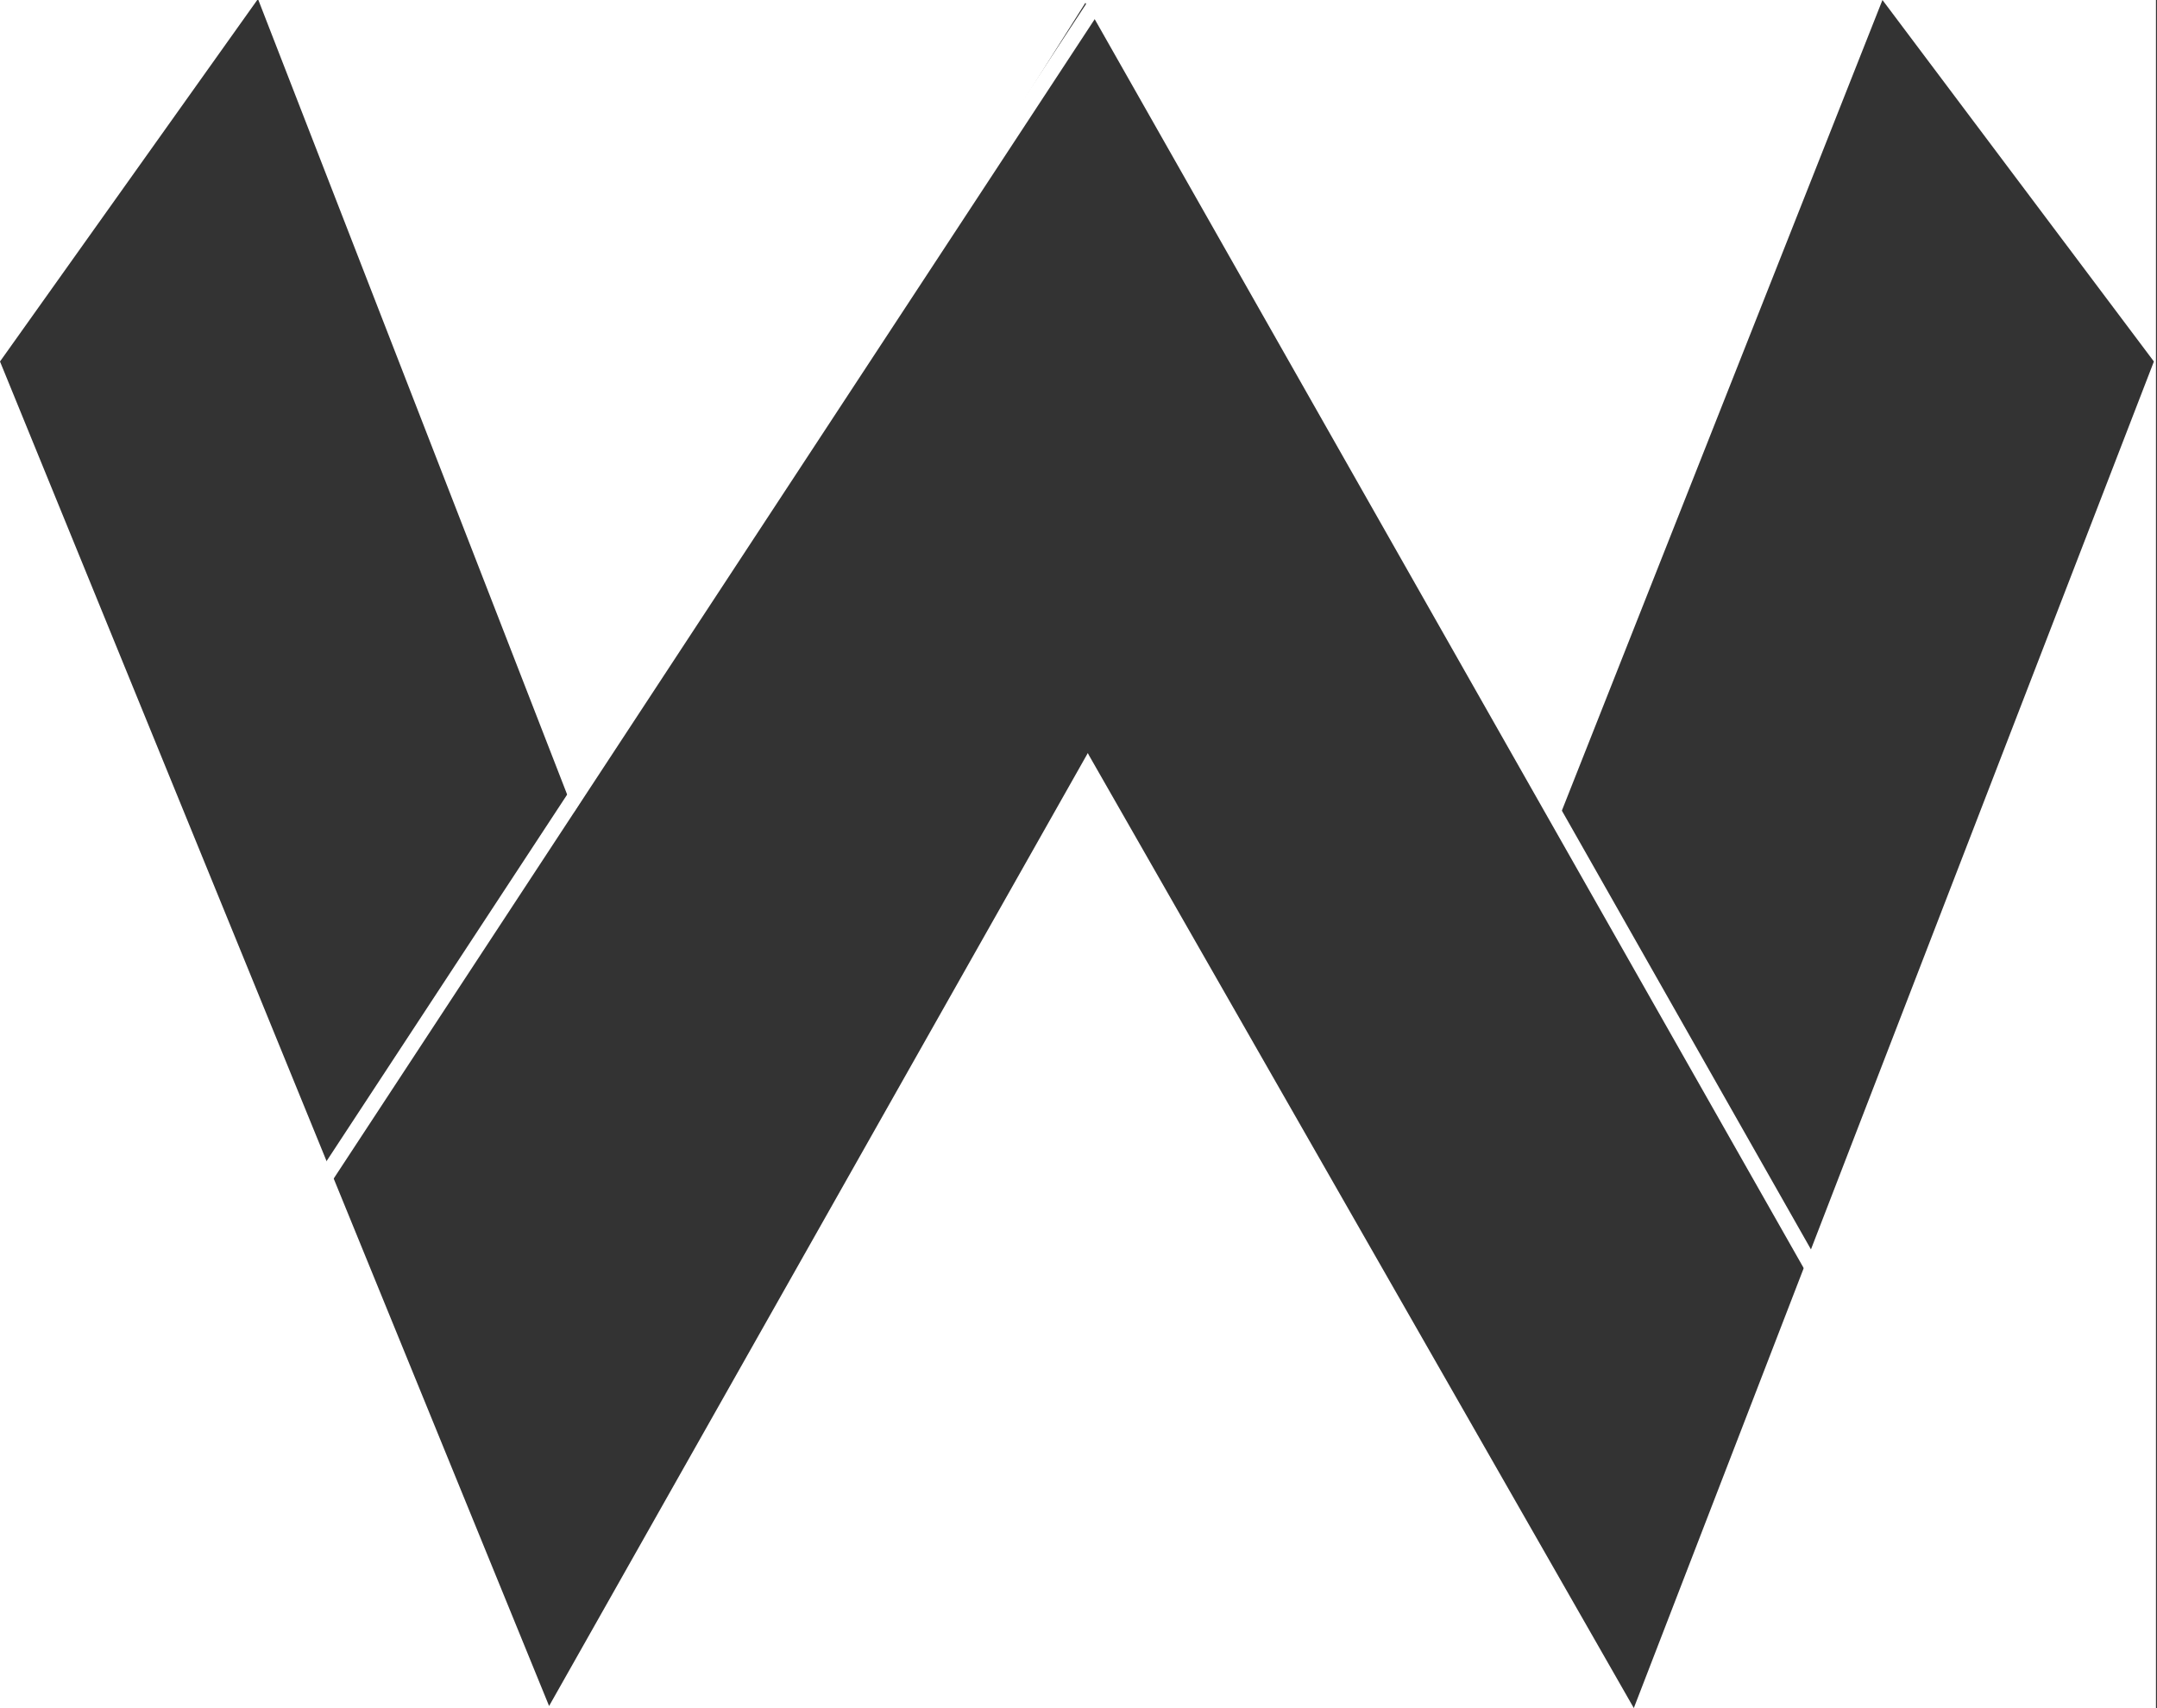 <svg xmlns="http://www.w3.org/2000/svg" id="svg12" width="208.2" height="164.9" version="1.1" viewBox="0 0 208.2 164.9"><rect x="0" y="0" width="208.2" height="164.9" fill="#333333" stroke="none"/><defs id="defs6"><clipPath id="clip-path"><path id="Rectangle_65" fill="none" d="M0 0h218v178H0z" data-name="Rectangle 65"/></clipPath><style id="style2">.cls-4{fill:none;stroke:#fff;stroke-width:1.5px}</style></defs><g id="w" fill="#a00" clip-path="url(#clip-path)" transform="translate(-5.5 -8.1)"><path id="Exclusion_1" fill="#fff" d="M213.6 93H5.5V-72h208.1zm-103-92l52.6 92 50.2-130-26.2-34.9-31 78.4L110.5-72 60.9 6.5 30.4-72l-24.9 35 53 129.8 52-92z" data-name="Exclusion 1" transform="translate(0 80)"/><path id="Line_106" fill="#a00" stroke="#fff" stroke-width="1.5" d="M109.5 5.5l84 148" class="cls-4" data-name="Line 106"/><path id="Line_105" fill="#a00" stroke="#fff" stroke-width="1.5" d="M114.5 3.5l-84 128" class="cls-4" data-name="Line 105"/></g></svg>